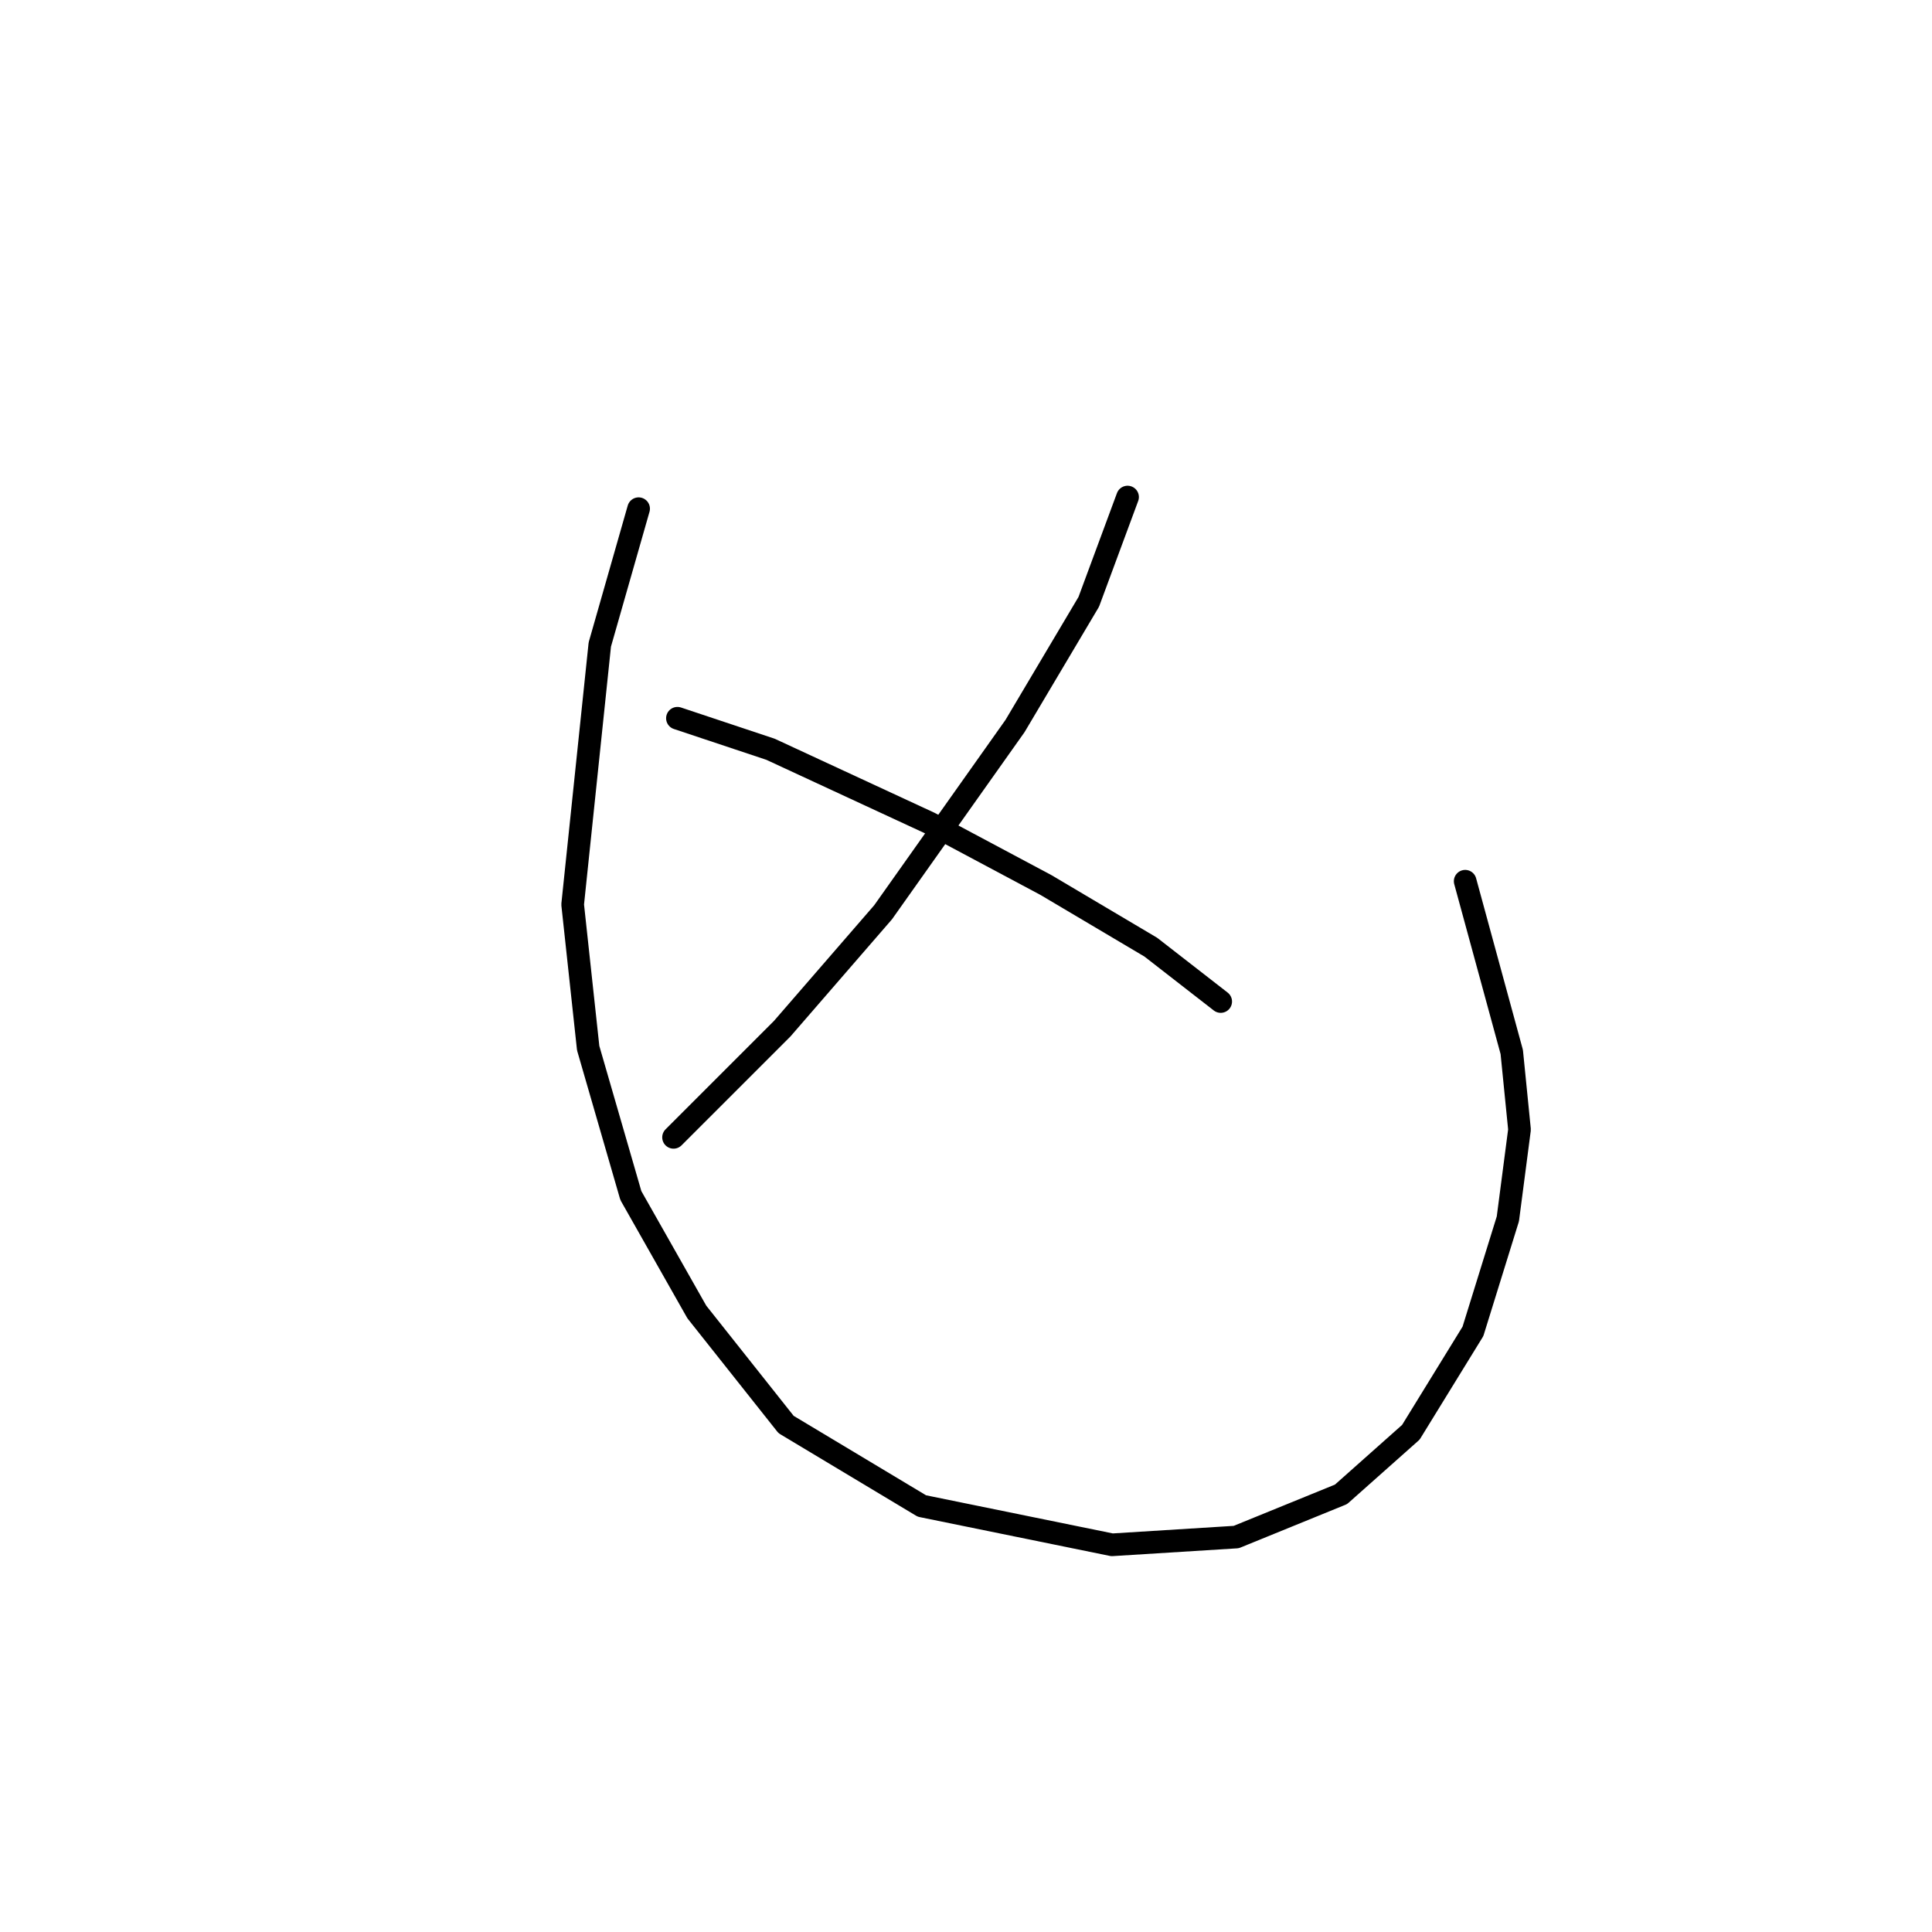 <?xml version="1.0" standalone="no"?>
    <svg width="256" height="256" xmlns="http://www.w3.org/2000/svg" version="1.1">
    <polyline stroke="black" stroke-width="3" stroke-linecap="round" fill="transparent" stroke-linejoin="round" points="149.409 65.862 144.267 79.745 134.497 96.199 117.015 120.881 103.646 136.307 89.248 150.704 89.248 150.704 " />
        <polyline stroke="black" stroke-width="3" stroke-linecap="round" fill="transparent" stroke-linejoin="round" points="89.762 95.171 102.103 99.284 123.185 109.054 138.611 117.281 152.494 125.509 161.75 132.707 161.75 132.707 " />
        <polyline stroke="black" stroke-width="3" stroke-linecap="round" fill="transparent" stroke-linejoin="round" points="84.62 67.404 79.478 85.401 75.879 119.852 77.936 138.878 83.592 158.417 92.333 173.843 104.16 188.755 122.157 199.553 147.352 204.695 163.807 203.667 177.69 198.01 186.946 189.783 195.173 176.414 199.8 161.502 201.343 149.676 200.315 139.392 194.144 116.767 194.144 116.767 " />
        </svg>